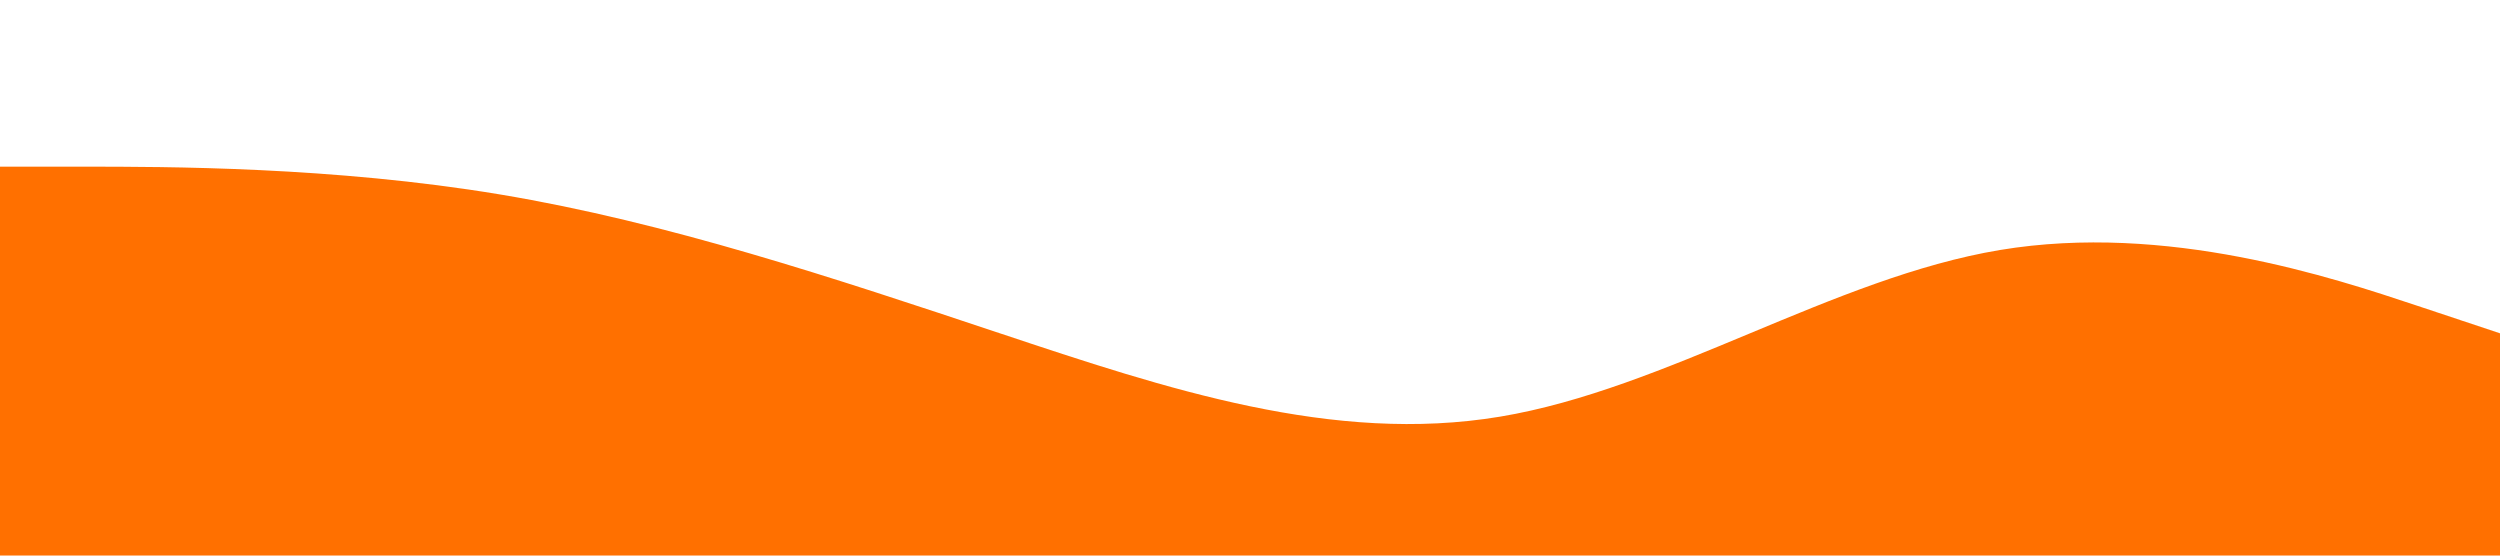 <?xml version="1.0" standalone="no"?><svg xmlns="http://www.w3.org/2000/svg" viewBox="0 0 1440 320"><path fill="#ff7000" fill-opacity="1" d="M0,96L48,96C96,96,192,96,288,112C384,128,480,160,576,192C672,224,768,256,864,240C960,224,1056,160,1152,144C1248,128,1344,160,1392,176L1440,192L1440,320L1392,320C1344,320,1248,320,1152,320C1056,320,960,320,864,320C768,320,672,320,576,320C480,320,384,320,288,320C192,320,96,320,48,320L0,320Z"></path></svg>